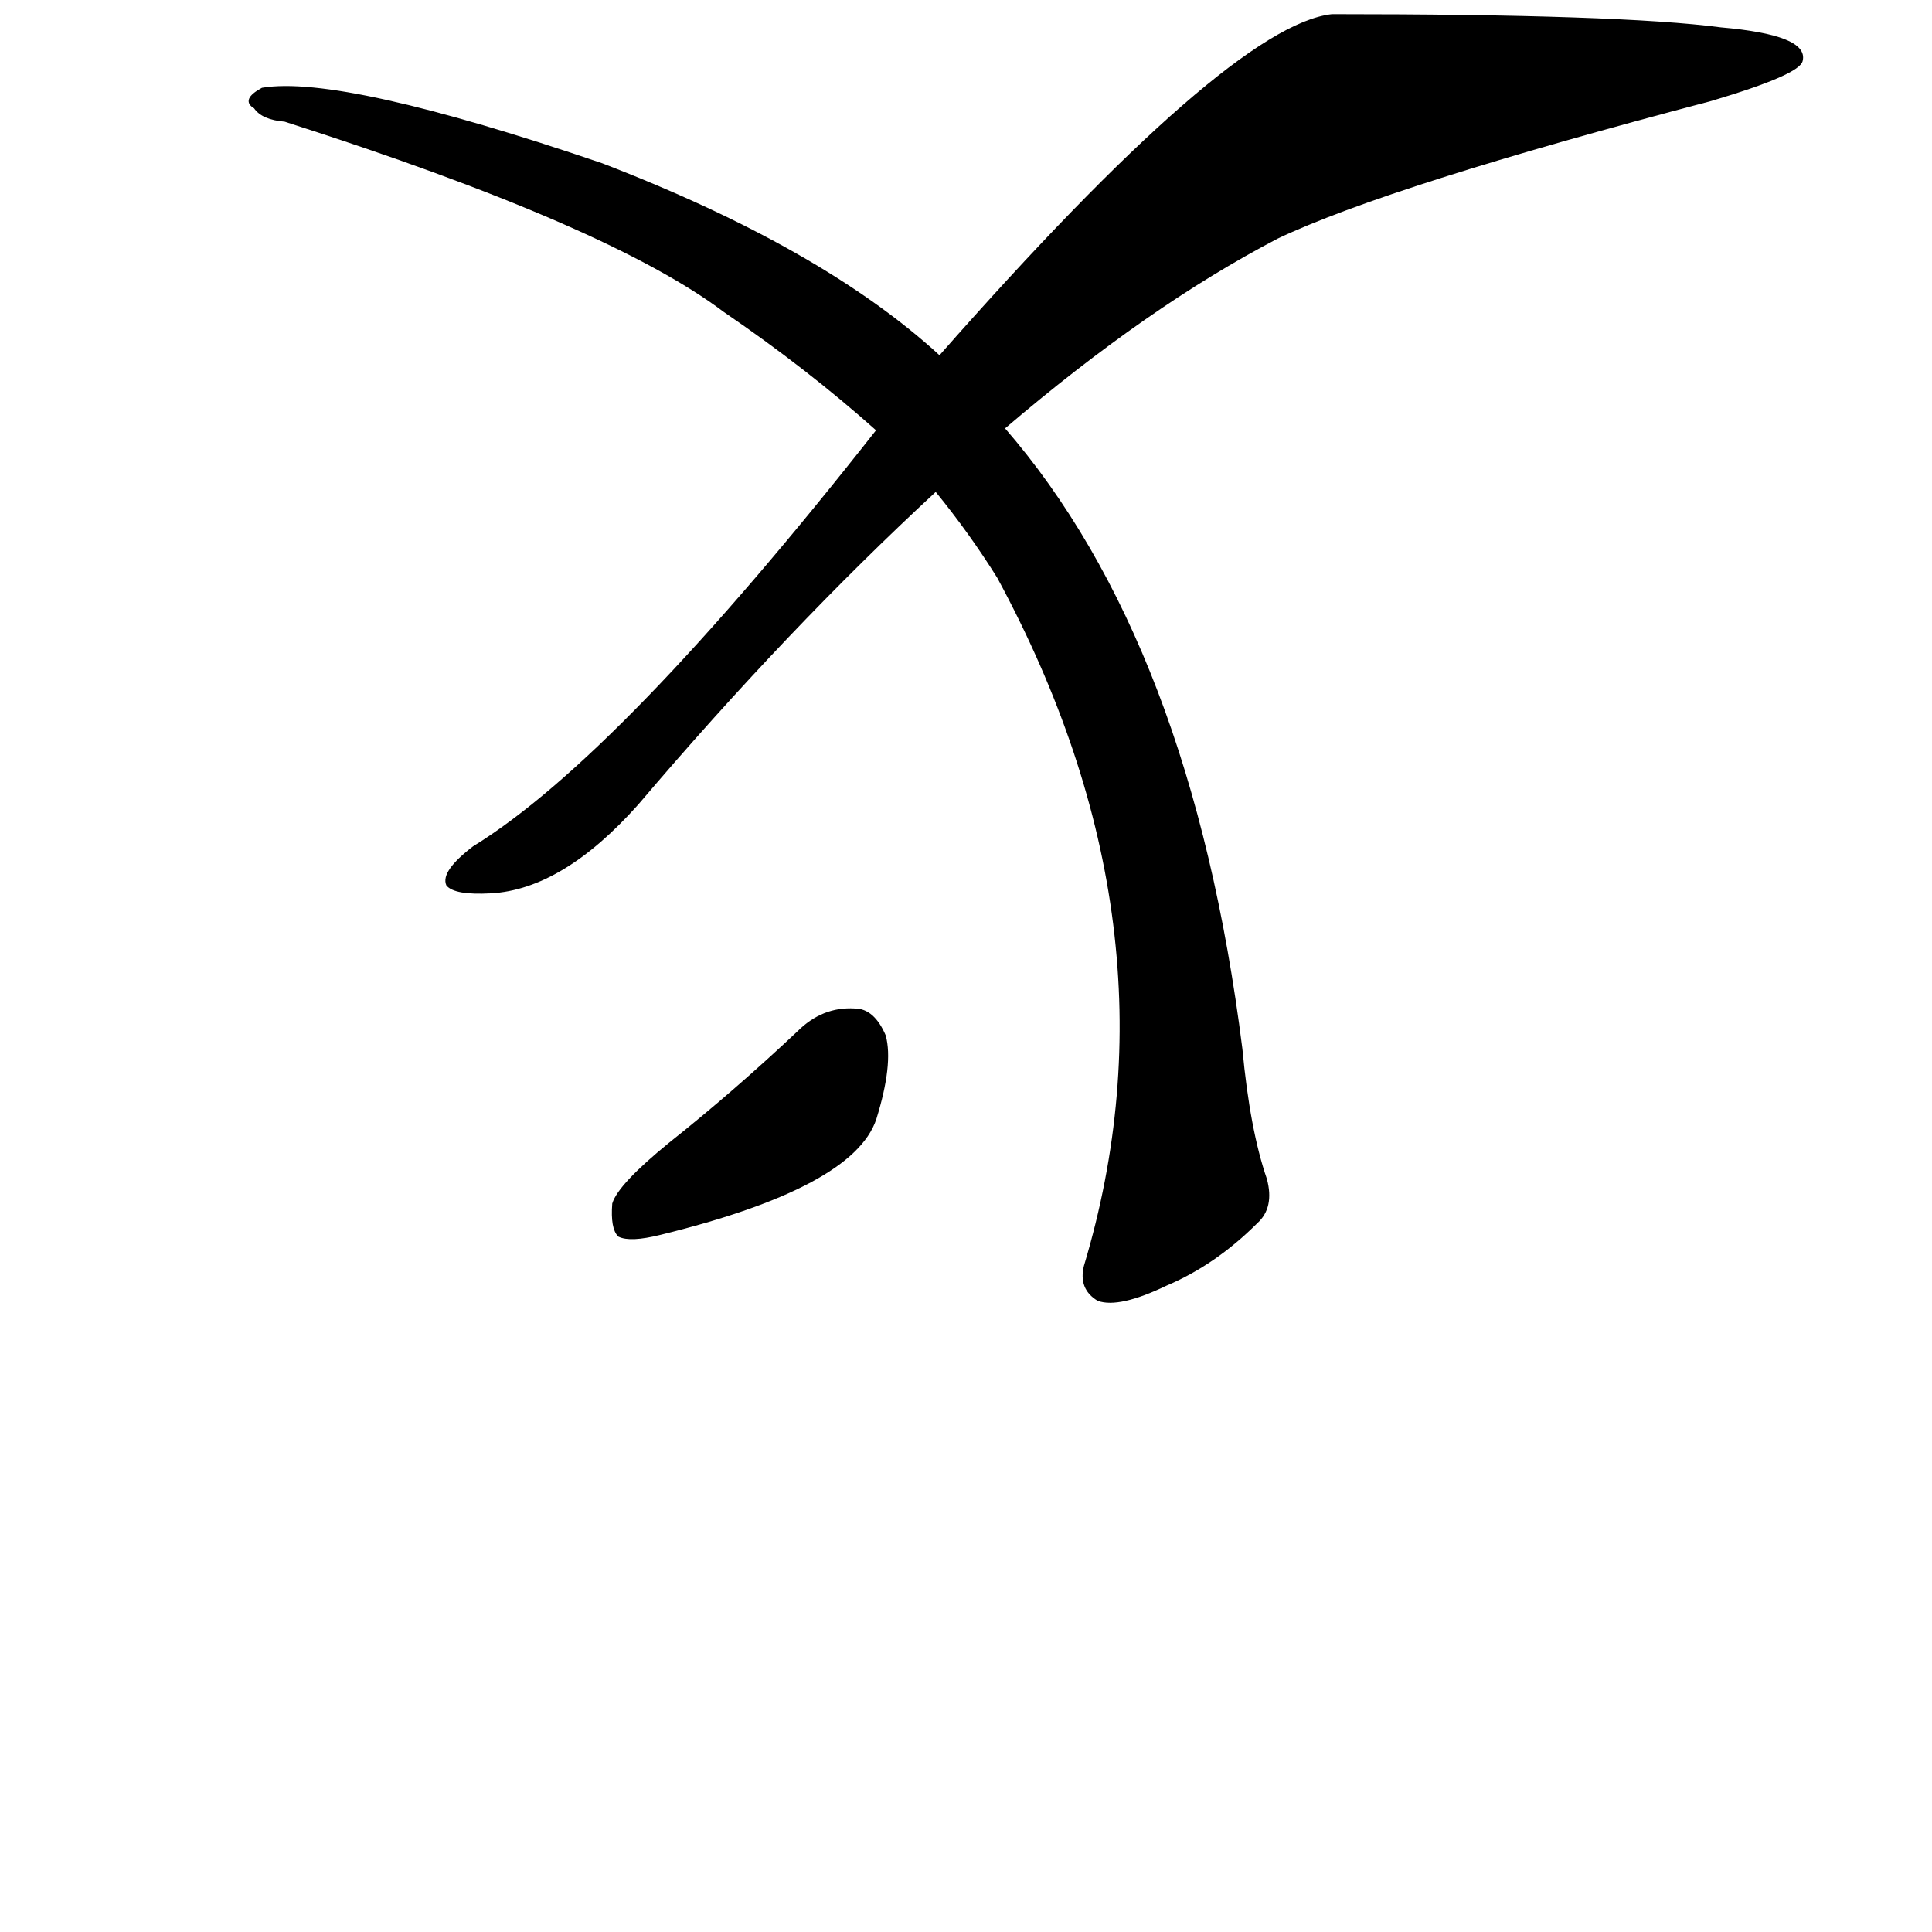 <?xml version="1.0" ?>
<svg baseProfile="full" height="1024" version="1.1" viewBox="0 0 1024 1024" width="1024" xmlns="http://www.w3.org/2000/svg" xmlns:ev="http://www.w3.org/2001/xml-events" xmlns:xlink="http://www.w3.org/1999/xlink">
	<defs/>
	<path d="M 355.0,606.0 Q 389.0,579.0 423.0,547.0 Q 436.0,534.0 453.0,535.0 Q 463.0,535.0 469.0,549.0 Q 473.0,564.0 464.0,593.0 Q 452.0,629.0 350.0,654.0 Q 334.0,658.0 328.0,655.0 Q 324.0,651.0 325.0,638.0 Q 328.0,628.0 355.0,606.0" fill="black" stroke="#000000"/>
	<path d="M 532.0,227.0 Q 631.0,341.0 658.0,556.0 Q 662.0,599.0 671.0,625.0 Q 675.0,640.0 666.0,648.0 Q 644.0,670.0 618.0,681.0 Q 593.0,693.0 582.0,689.0 Q 572.0,683.0 575.0,671.0 Q 629.0,491.0 529.0,306.0 Q 514.0,282.0 496.0,260.0 L 465.0,228.0 Q 428.0,195.0 384.0,165.0 Q 323.0,119.0 151.0,64.0 Q 139.0,63.0 135.0,57.0 Q 128.0,53.0 139.0,47.0 Q 181.0,40.0 319.0,87.0 Q 436.0,132.0 498.0,189.0 L 532.0,227.0" fill="black" stroke="#000000"/>
	<path d="M 498.0,189.0 Q 652.0,14.0 706.0,8.0 Q 859.0,8.0 912.0,15.0 Q 958.0,19.0 955.0,32.0 Q 954.0,39.0 907.0,53.0 Q 736.0,98.0 677.0,126.0 Q 608.0,162.0 532.0,227.0 L 496.0,260.0 Q 417.0,333.0 338.0,426.0 Q 298.0,471.0 260.0,473.0 Q 241.0,474.0 237.0,469.0 Q 234.0,462.0 251.0,449.0 Q 329.0,401.0 465.0,228.0 L 498.0,189.0" fill="black" stroke="#000000"/>
</svg>
